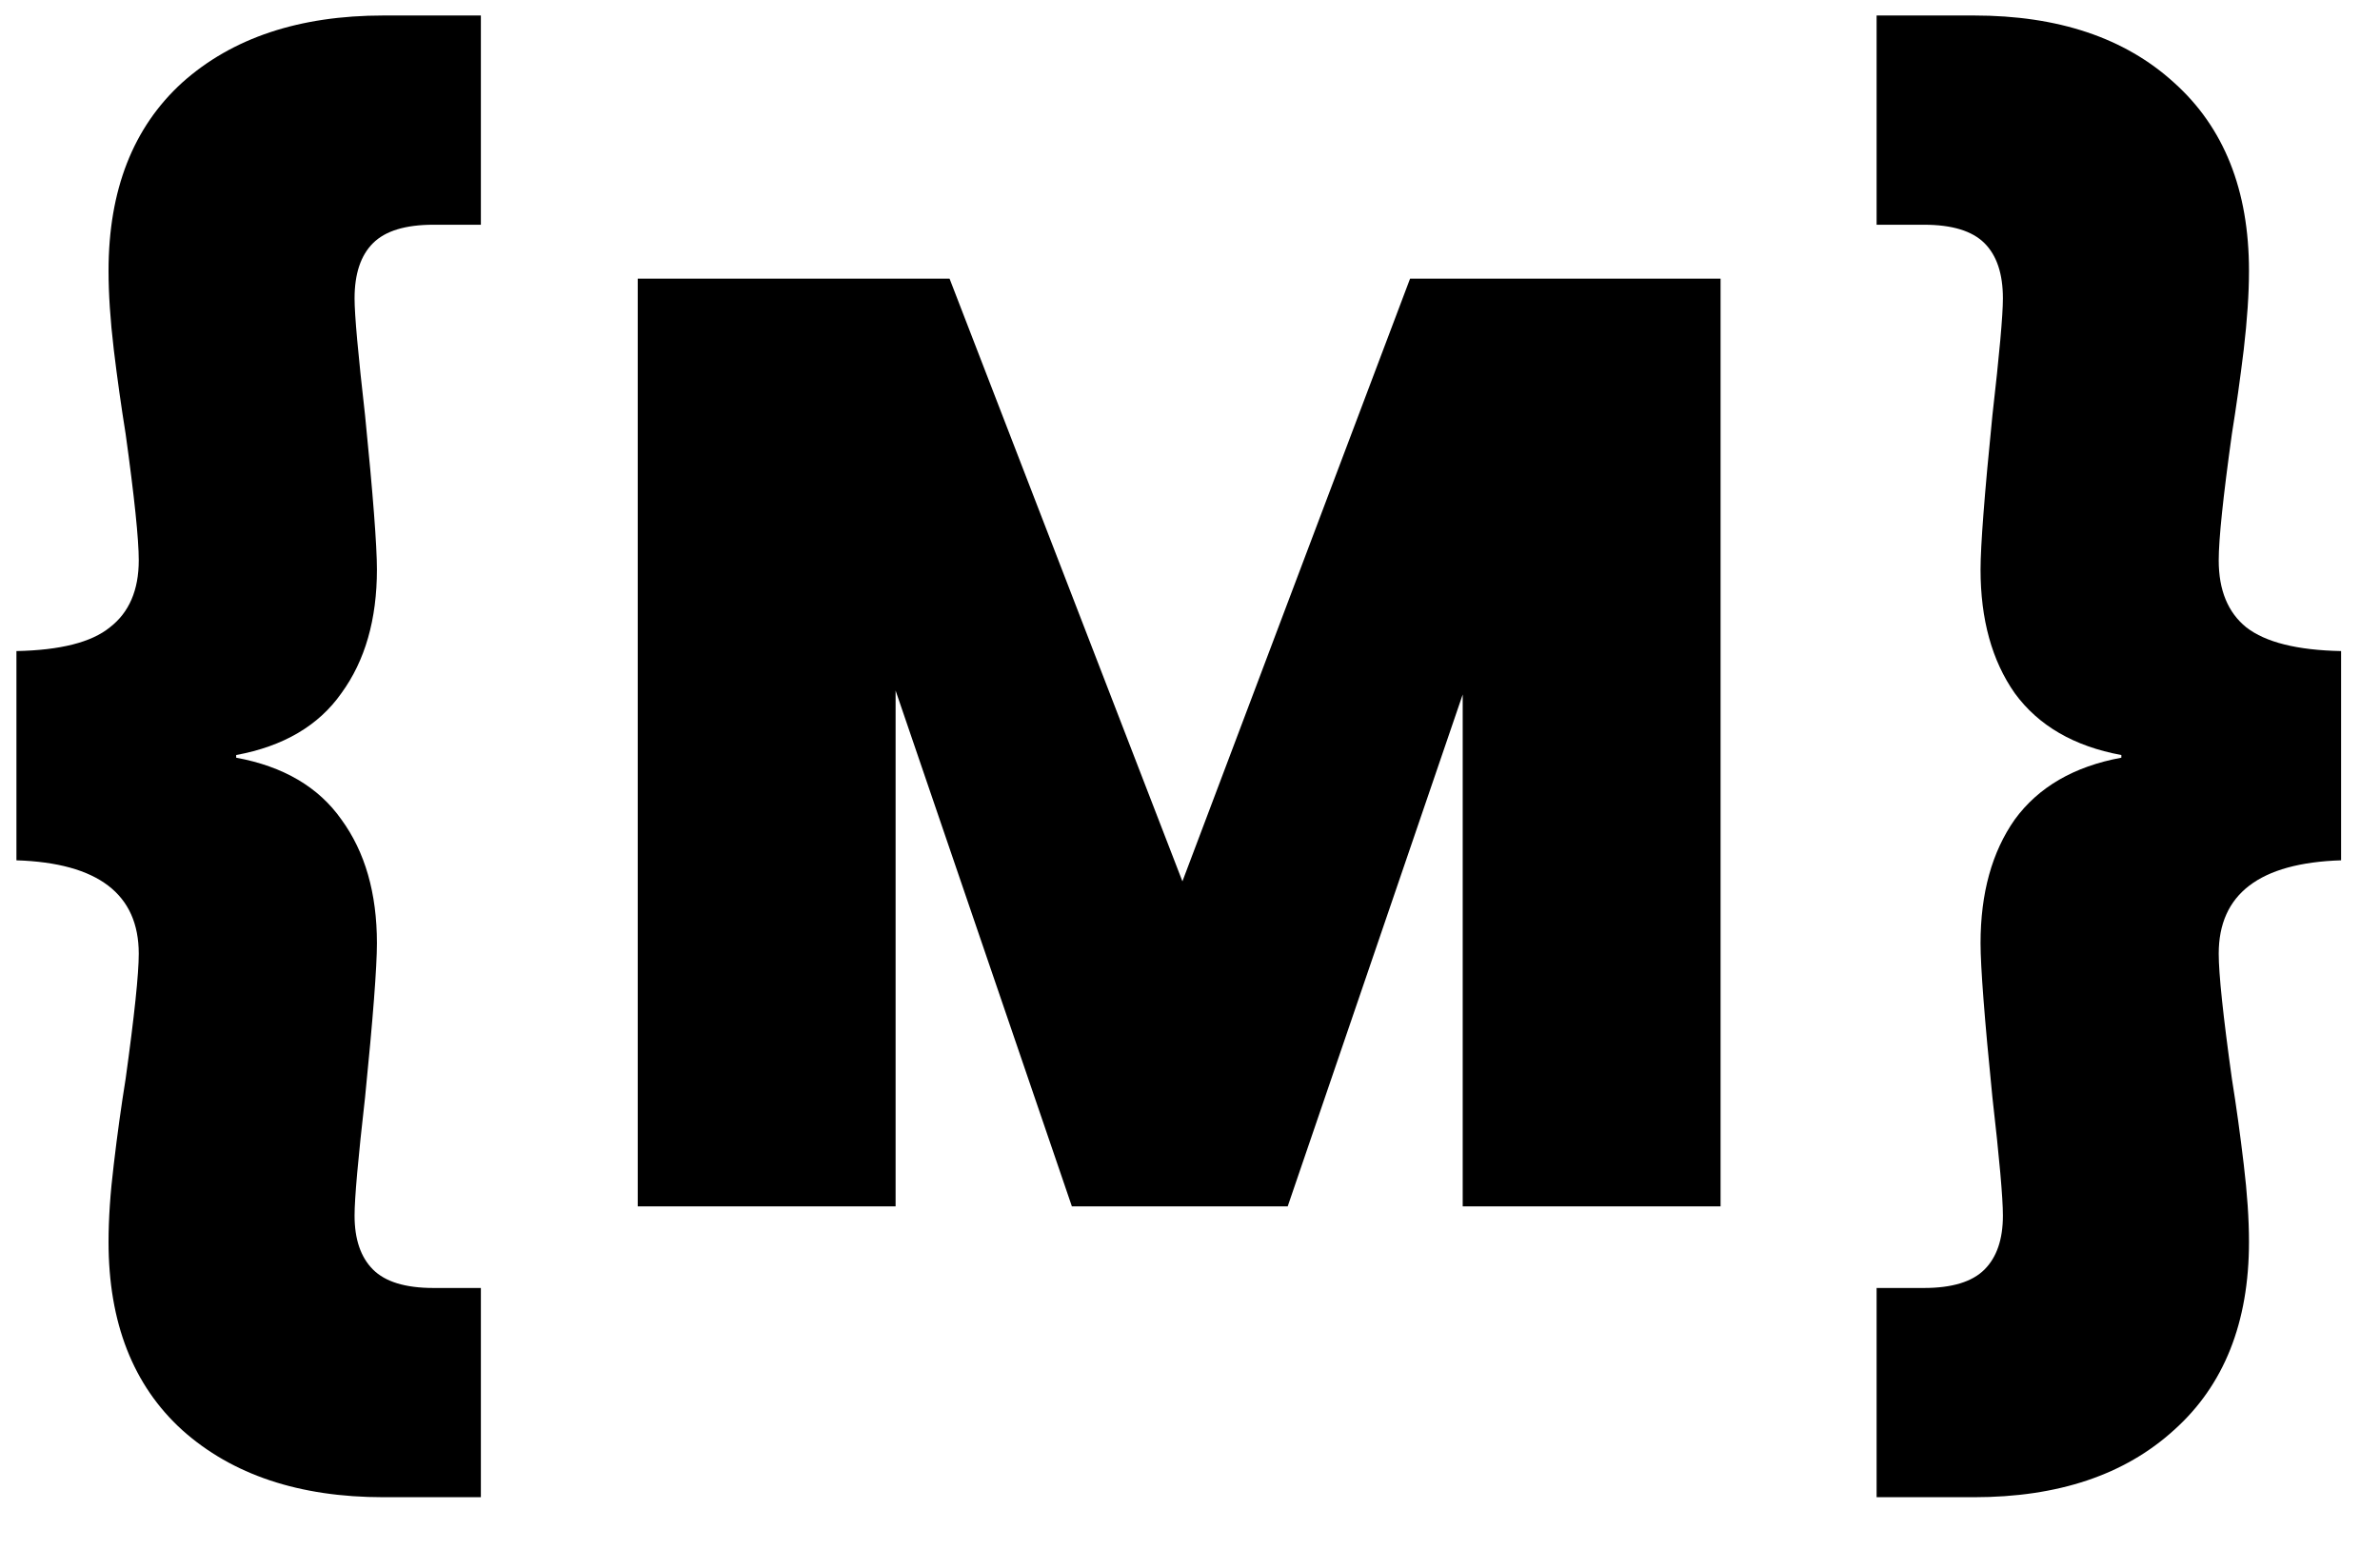 <svg width="43" height="28" viewBox="0 0 43 28" fill="none" xmlns="http://www.w3.org/2000/svg">
<path d="M0.297 11.762C1.089 11.746 1.652 11.604 1.984 11.334C2.333 11.065 2.507 10.661 2.507 10.122C2.507 9.741 2.428 8.981 2.27 7.84C2.191 7.348 2.119 6.841 2.056 6.318C1.992 5.779 1.961 5.304 1.961 4.892C1.961 3.434 2.404 2.301 3.292 1.492C4.195 0.684 5.408 0.28 6.929 0.28H8.688V4.06H7.832C7.325 4.06 6.961 4.171 6.739 4.393C6.517 4.614 6.406 4.947 6.406 5.391C6.406 5.692 6.47 6.397 6.596 7.507C6.739 8.933 6.81 9.86 6.81 10.288C6.81 11.191 6.596 11.936 6.168 12.523C5.756 13.109 5.122 13.482 4.267 13.64V13.688C5.122 13.846 5.756 14.219 6.168 14.805C6.596 15.391 6.81 16.136 6.81 17.04C6.81 17.467 6.739 18.395 6.596 19.821C6.47 20.93 6.406 21.643 6.406 21.96C6.406 22.388 6.517 22.713 6.739 22.935C6.961 23.157 7.325 23.268 7.832 23.268H8.688V27.048H6.929C5.408 27.048 4.195 26.643 3.292 25.835C2.404 25.027 1.961 23.894 1.961 22.436C1.961 22.024 1.992 21.556 2.056 21.033C2.119 20.494 2.191 19.979 2.27 19.488C2.428 18.347 2.507 17.594 2.507 17.23C2.507 16.152 1.771 15.589 0.297 15.542V11.762Z" fill="black"/>
<path d="M31.086 5.034V21.794H26.427V12.546L23.265 21.794H19.366L16.181 12.475V21.794H11.522V5.034H17.156L21.363 15.922L25.476 5.034H31.086Z" fill="black"/>
<path d="M42.297 15.542C40.823 15.589 40.086 16.152 40.086 17.23C40.086 17.594 40.165 18.347 40.324 19.488C40.403 19.979 40.474 20.494 40.538 21.033C40.601 21.556 40.633 22.024 40.633 22.436C40.633 23.894 40.181 25.027 39.278 25.835C38.39 26.643 37.186 27.048 35.664 27.048H33.905V23.268H34.761C35.268 23.268 35.632 23.157 35.854 22.935C36.076 22.713 36.187 22.388 36.187 21.96C36.187 21.643 36.124 20.93 35.997 19.821C35.854 18.395 35.783 17.467 35.783 17.04C35.783 16.136 35.989 15.391 36.401 14.805C36.829 14.219 37.471 13.846 38.327 13.688V13.64C37.471 13.482 36.829 13.109 36.401 12.523C35.989 11.936 35.783 11.191 35.783 10.288C35.783 9.86 35.854 8.933 35.997 7.507C36.124 6.397 36.187 5.692 36.187 5.391C36.187 4.947 36.076 4.614 35.854 4.393C35.632 4.171 35.268 4.06 34.761 4.06H33.905V0.28H35.664C37.186 0.28 38.39 0.684 39.278 1.492C40.181 2.301 40.633 3.434 40.633 4.892C40.633 5.304 40.601 5.779 40.538 6.318C40.474 6.841 40.403 7.348 40.324 7.84C40.165 8.981 40.086 9.741 40.086 10.122C40.086 10.661 40.252 11.065 40.585 11.334C40.934 11.604 41.504 11.746 42.297 11.762V15.542Z" fill="black"/>
</svg>
